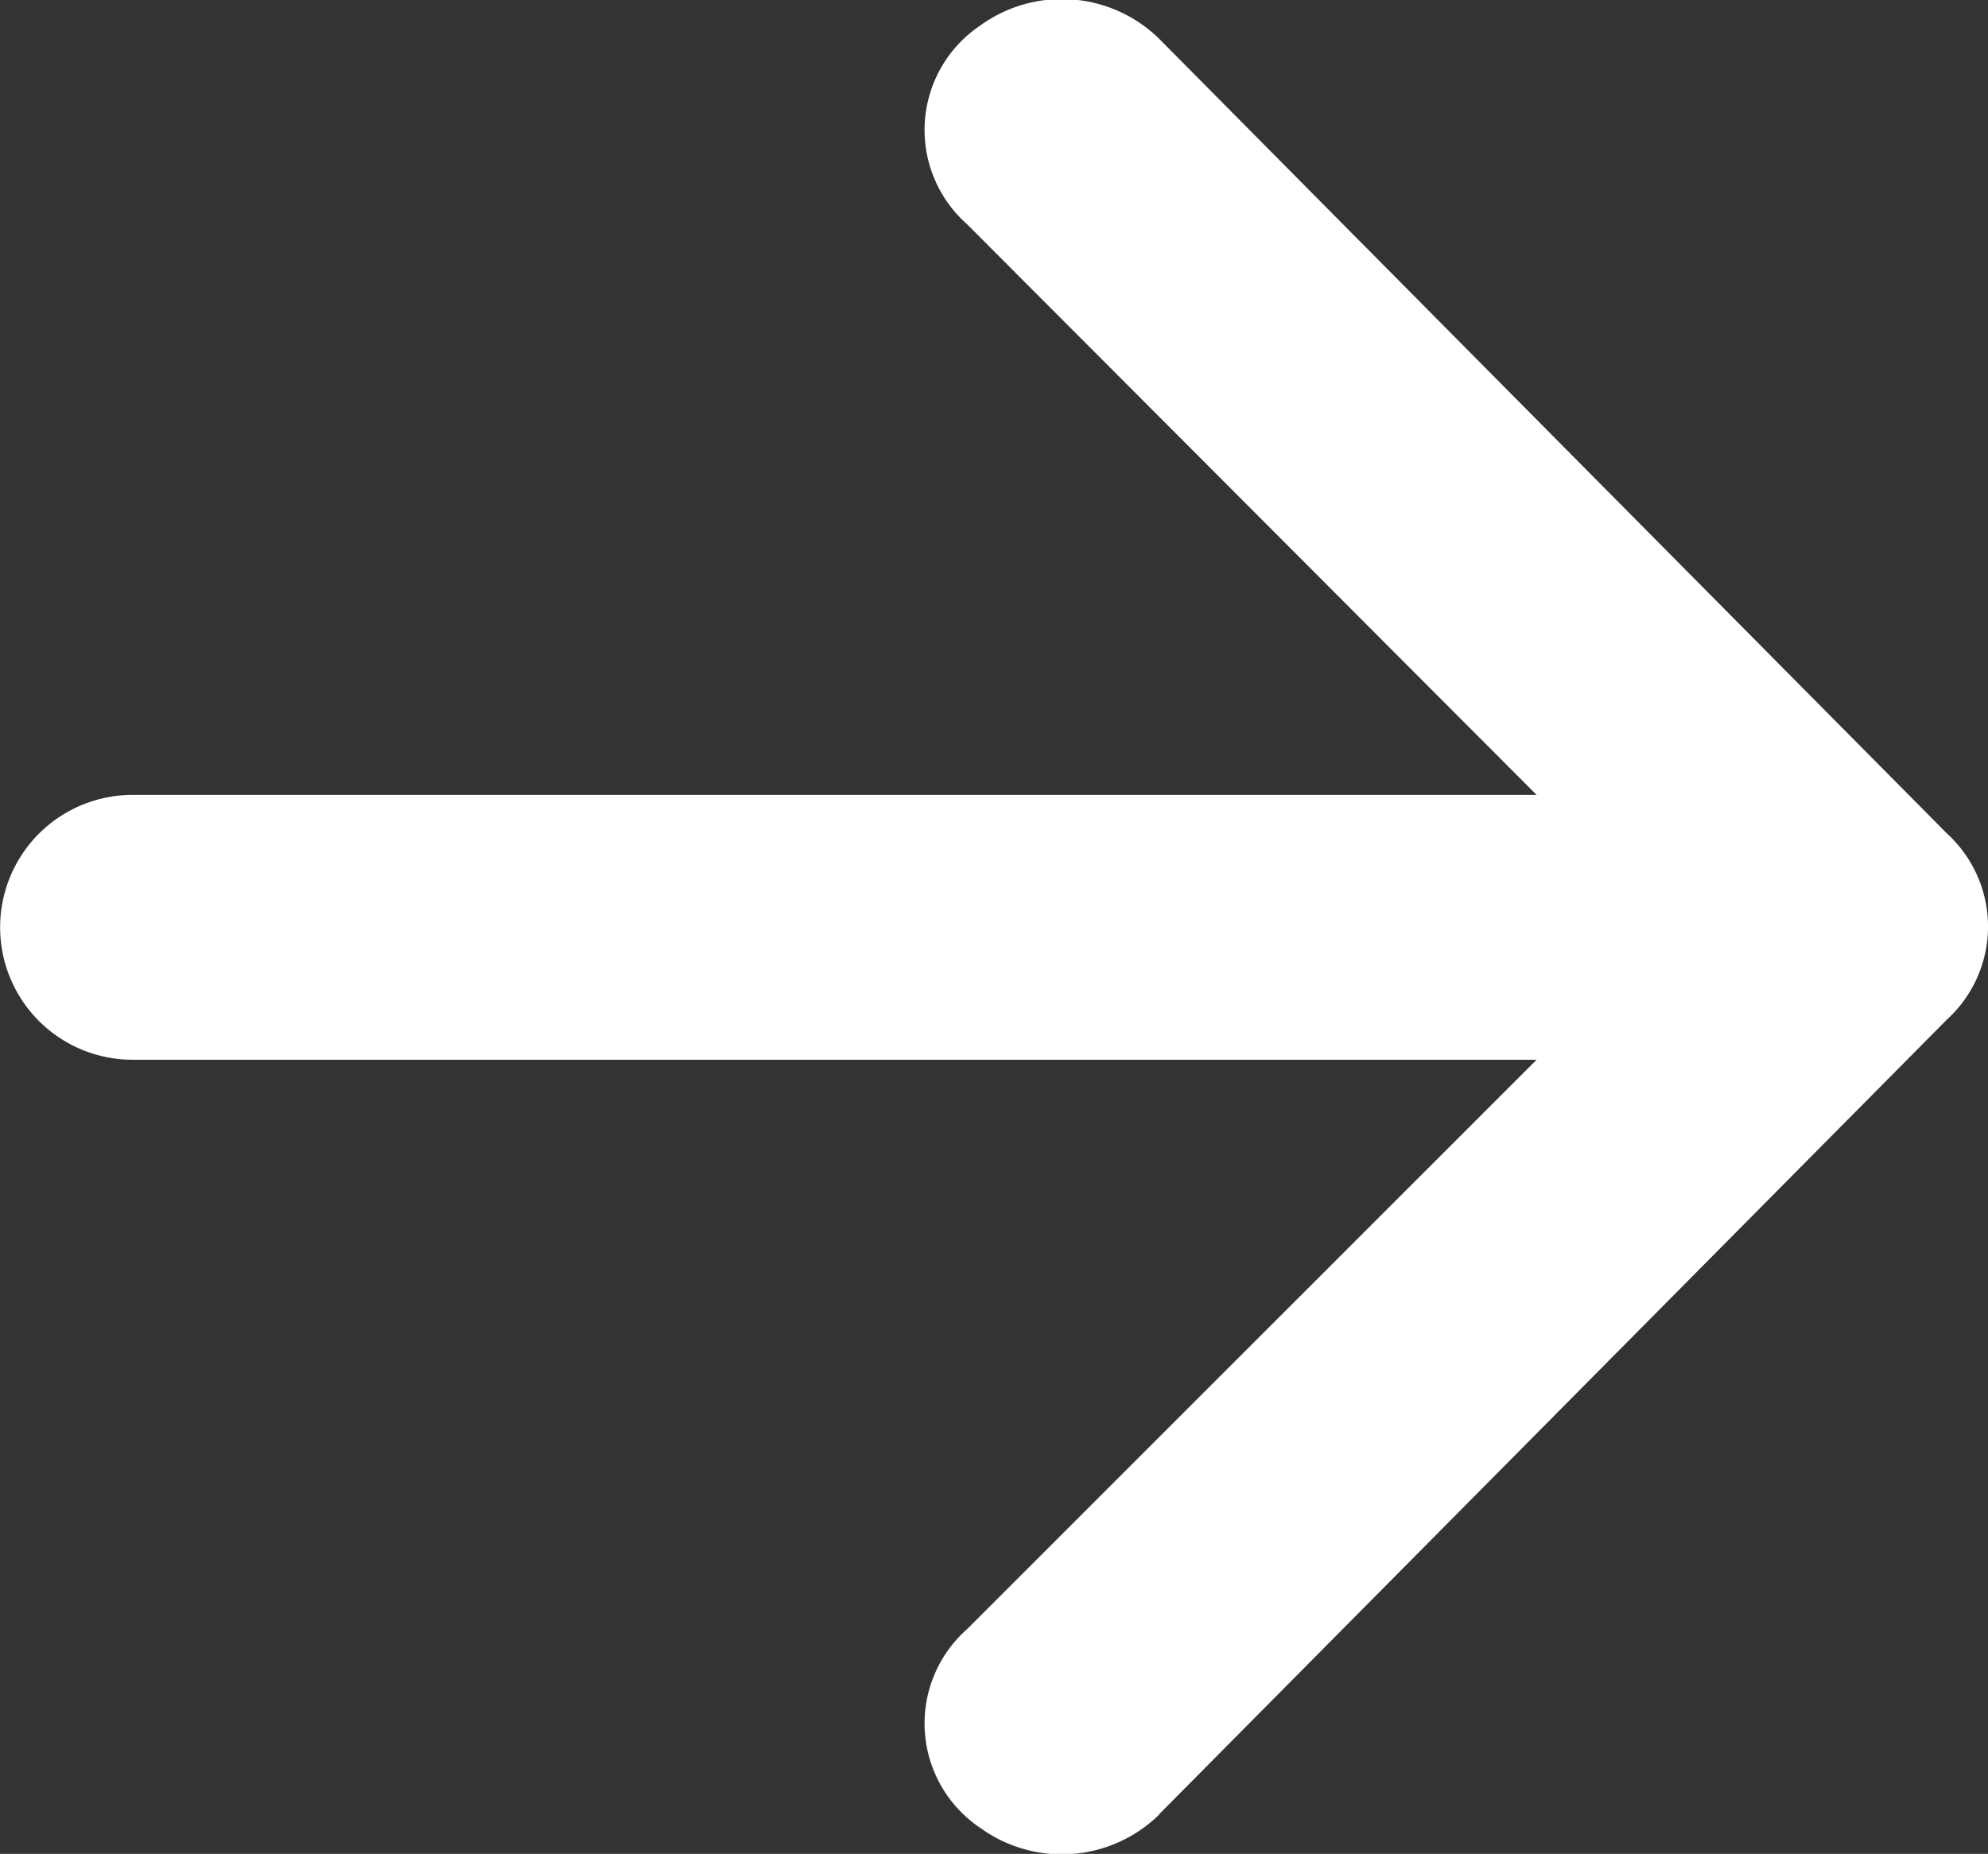 <svg xmlns="http://www.w3.org/2000/svg" width="16" height="14.924" viewBox="0 0 16 14.924">
  <rect x="0" y="0" width="16" height="14.924" fill="#333333" stroke="none"/>
  <path id="Rigth_arrow_slider" data-name="Rigth arrow slider" d="M18.329,24.606l6.343-6.4a1.013,1.013,0,0,0,0-1.493l-6.343-6.4a1.119,1.119,0,0,0-1.439-.107,1.013,1.013,0,0,0-.107,1.6L21.367,16.4h-11.3a1.066,1.066,0,1,0,0,2.132h11.3l-4.584,4.584a1.013,1.013,0,0,0,.107,1.6,1.119,1.119,0,0,0,1.439-.107Z" transform="translate(-9 -10.001)" style="
    fill: white;
"/>
</svg>

